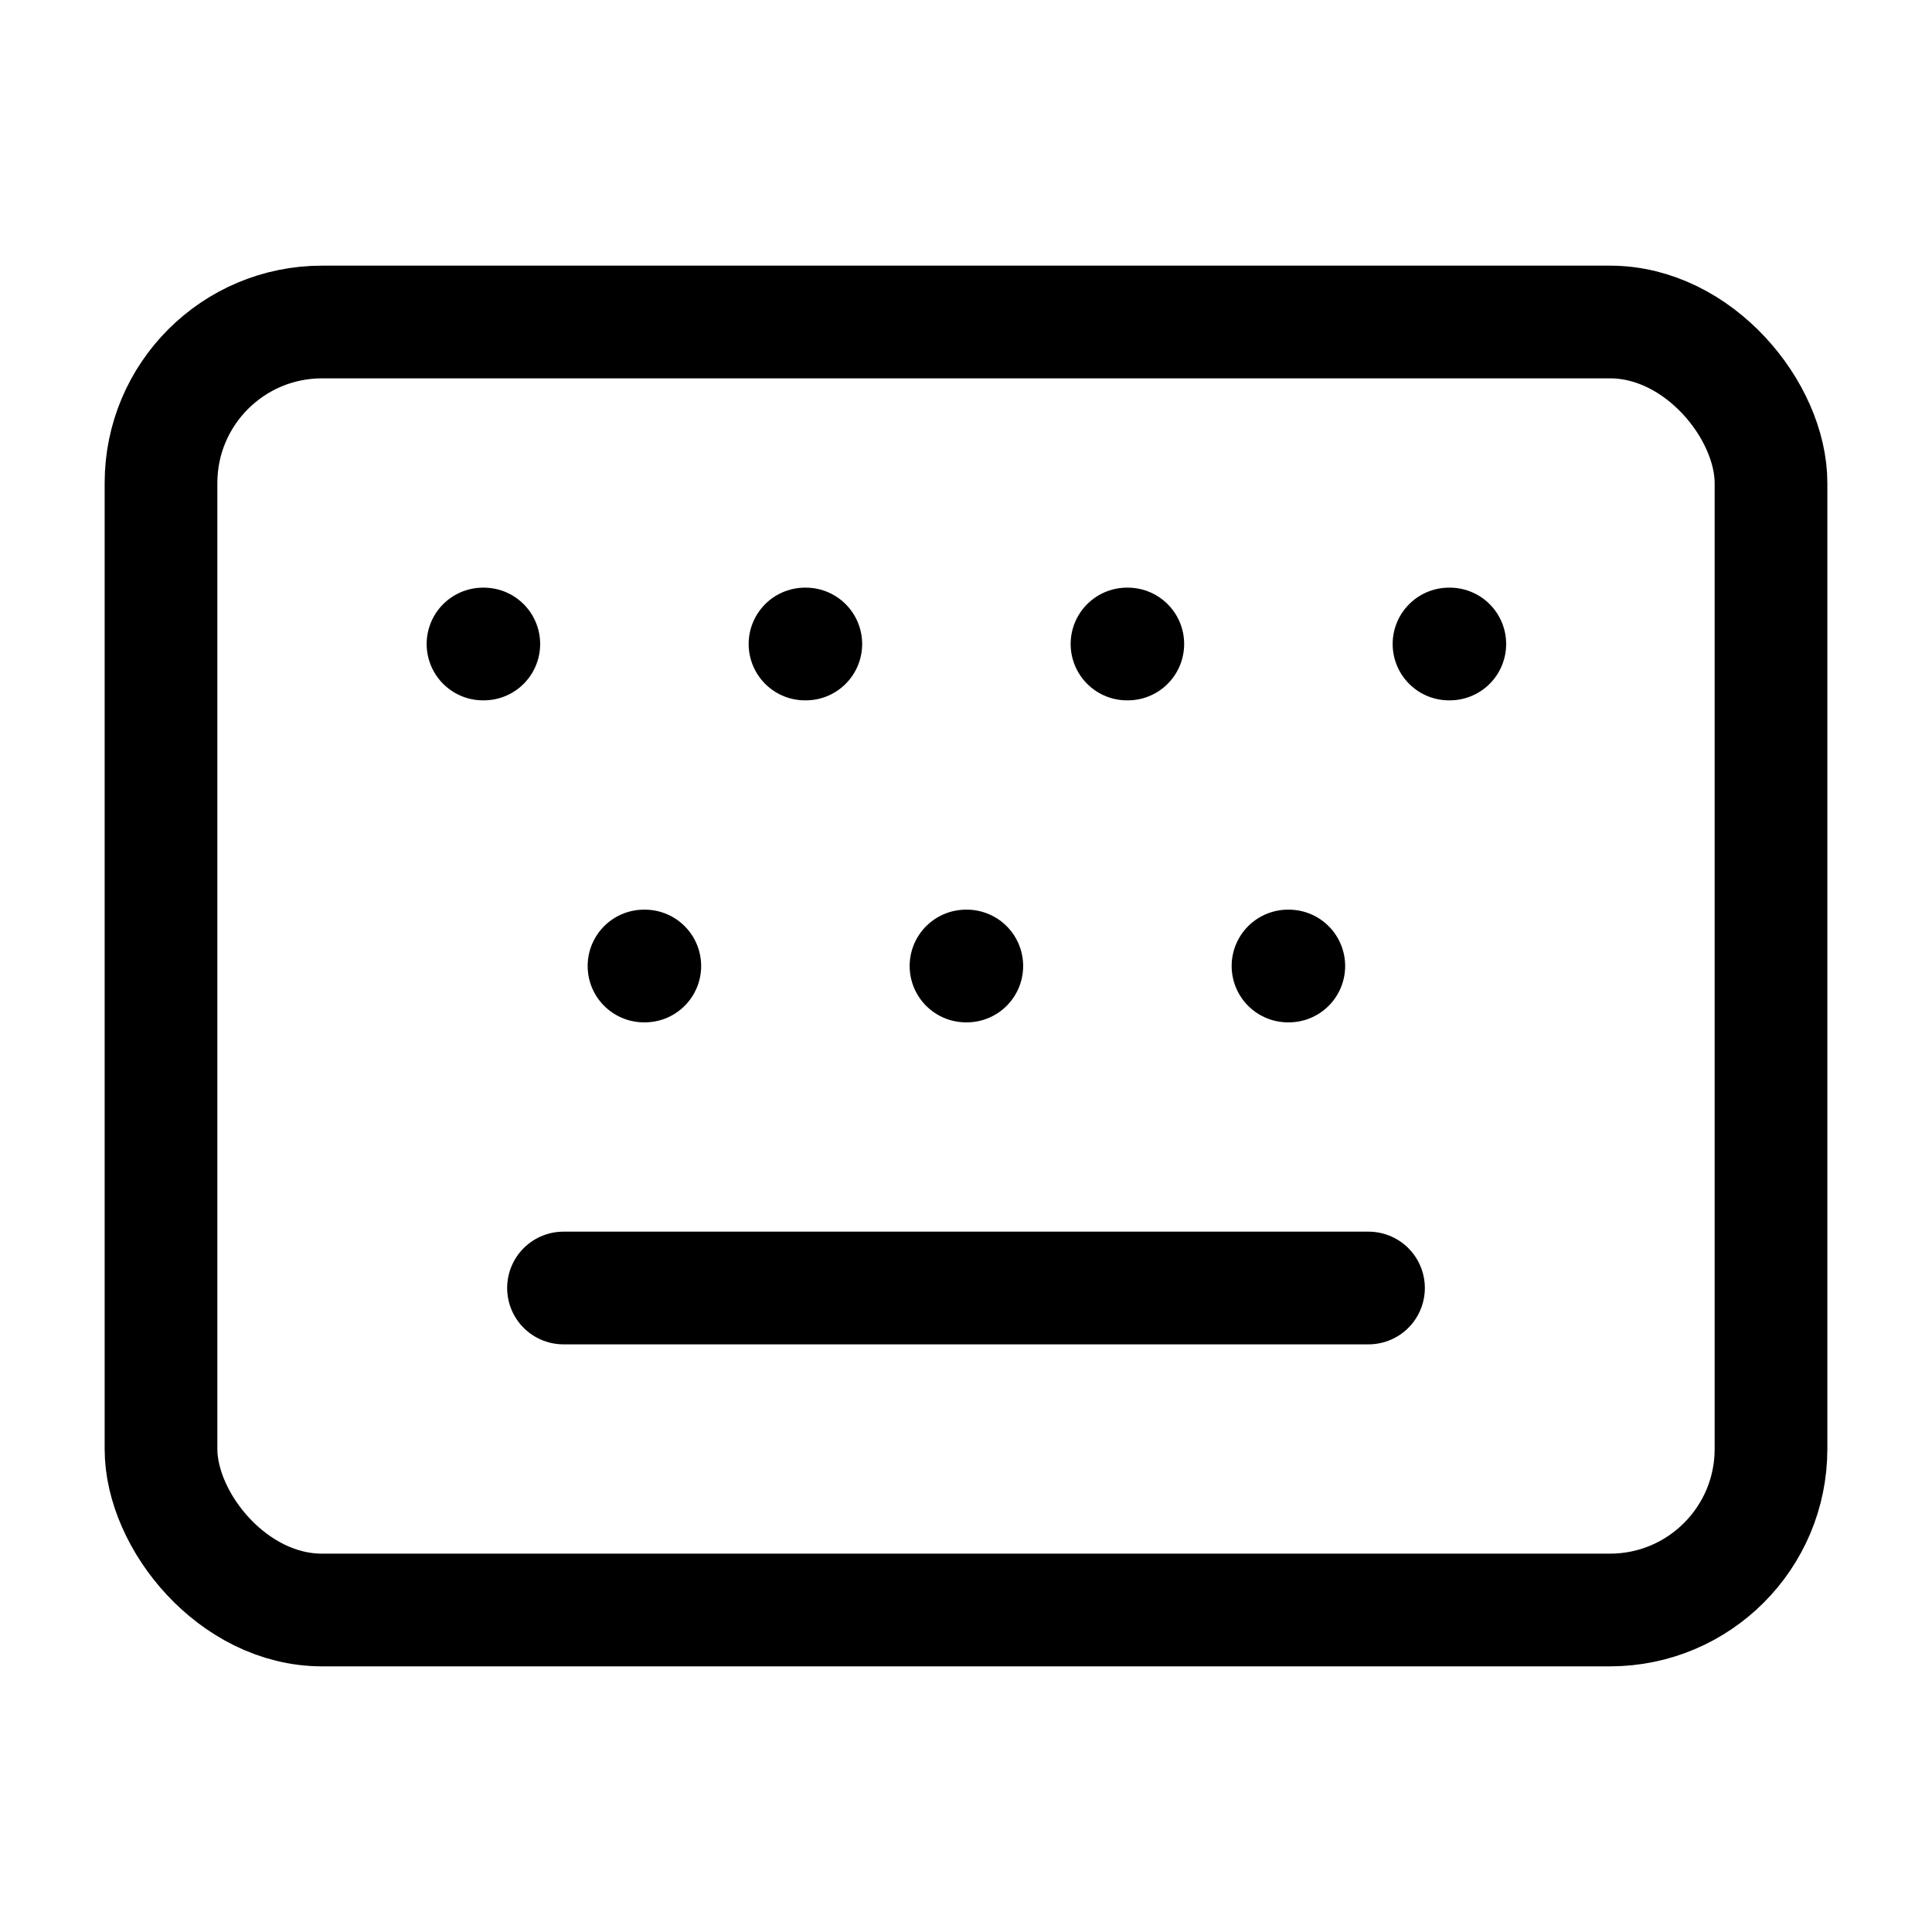<svg
  xmlns="http://www.w3.org/2000/svg"
  width="24"
  height="24"
  viewBox="0 0 24 24"
  fill="none"
  stroke="currentColor"
  stroke-width="1.4"
  stroke-linecap="round"
  stroke-linejoin="round"
>
  <path d="M10 8h.01"  vector-effect="non-scaling-stroke"/>
  <path d="M12 12h.01"  vector-effect="non-scaling-stroke"/>
  <path d="M14 8h.01"  vector-effect="non-scaling-stroke"/>
  <path d="M16 12h.01"  vector-effect="non-scaling-stroke"/>
  <path d="M18 8h.01"  vector-effect="non-scaling-stroke"/>
  <path d="M6 8h.01"  vector-effect="non-scaling-stroke"/>
  <path d="M7 16h10"  vector-effect="non-scaling-stroke"/>
  <path d="M8 12h.01"  vector-effect="non-scaling-stroke"/>
  <rect width="20" height="16" x="2" y="4" rx="2"  vector-effect="non-scaling-stroke"/>
</svg>
